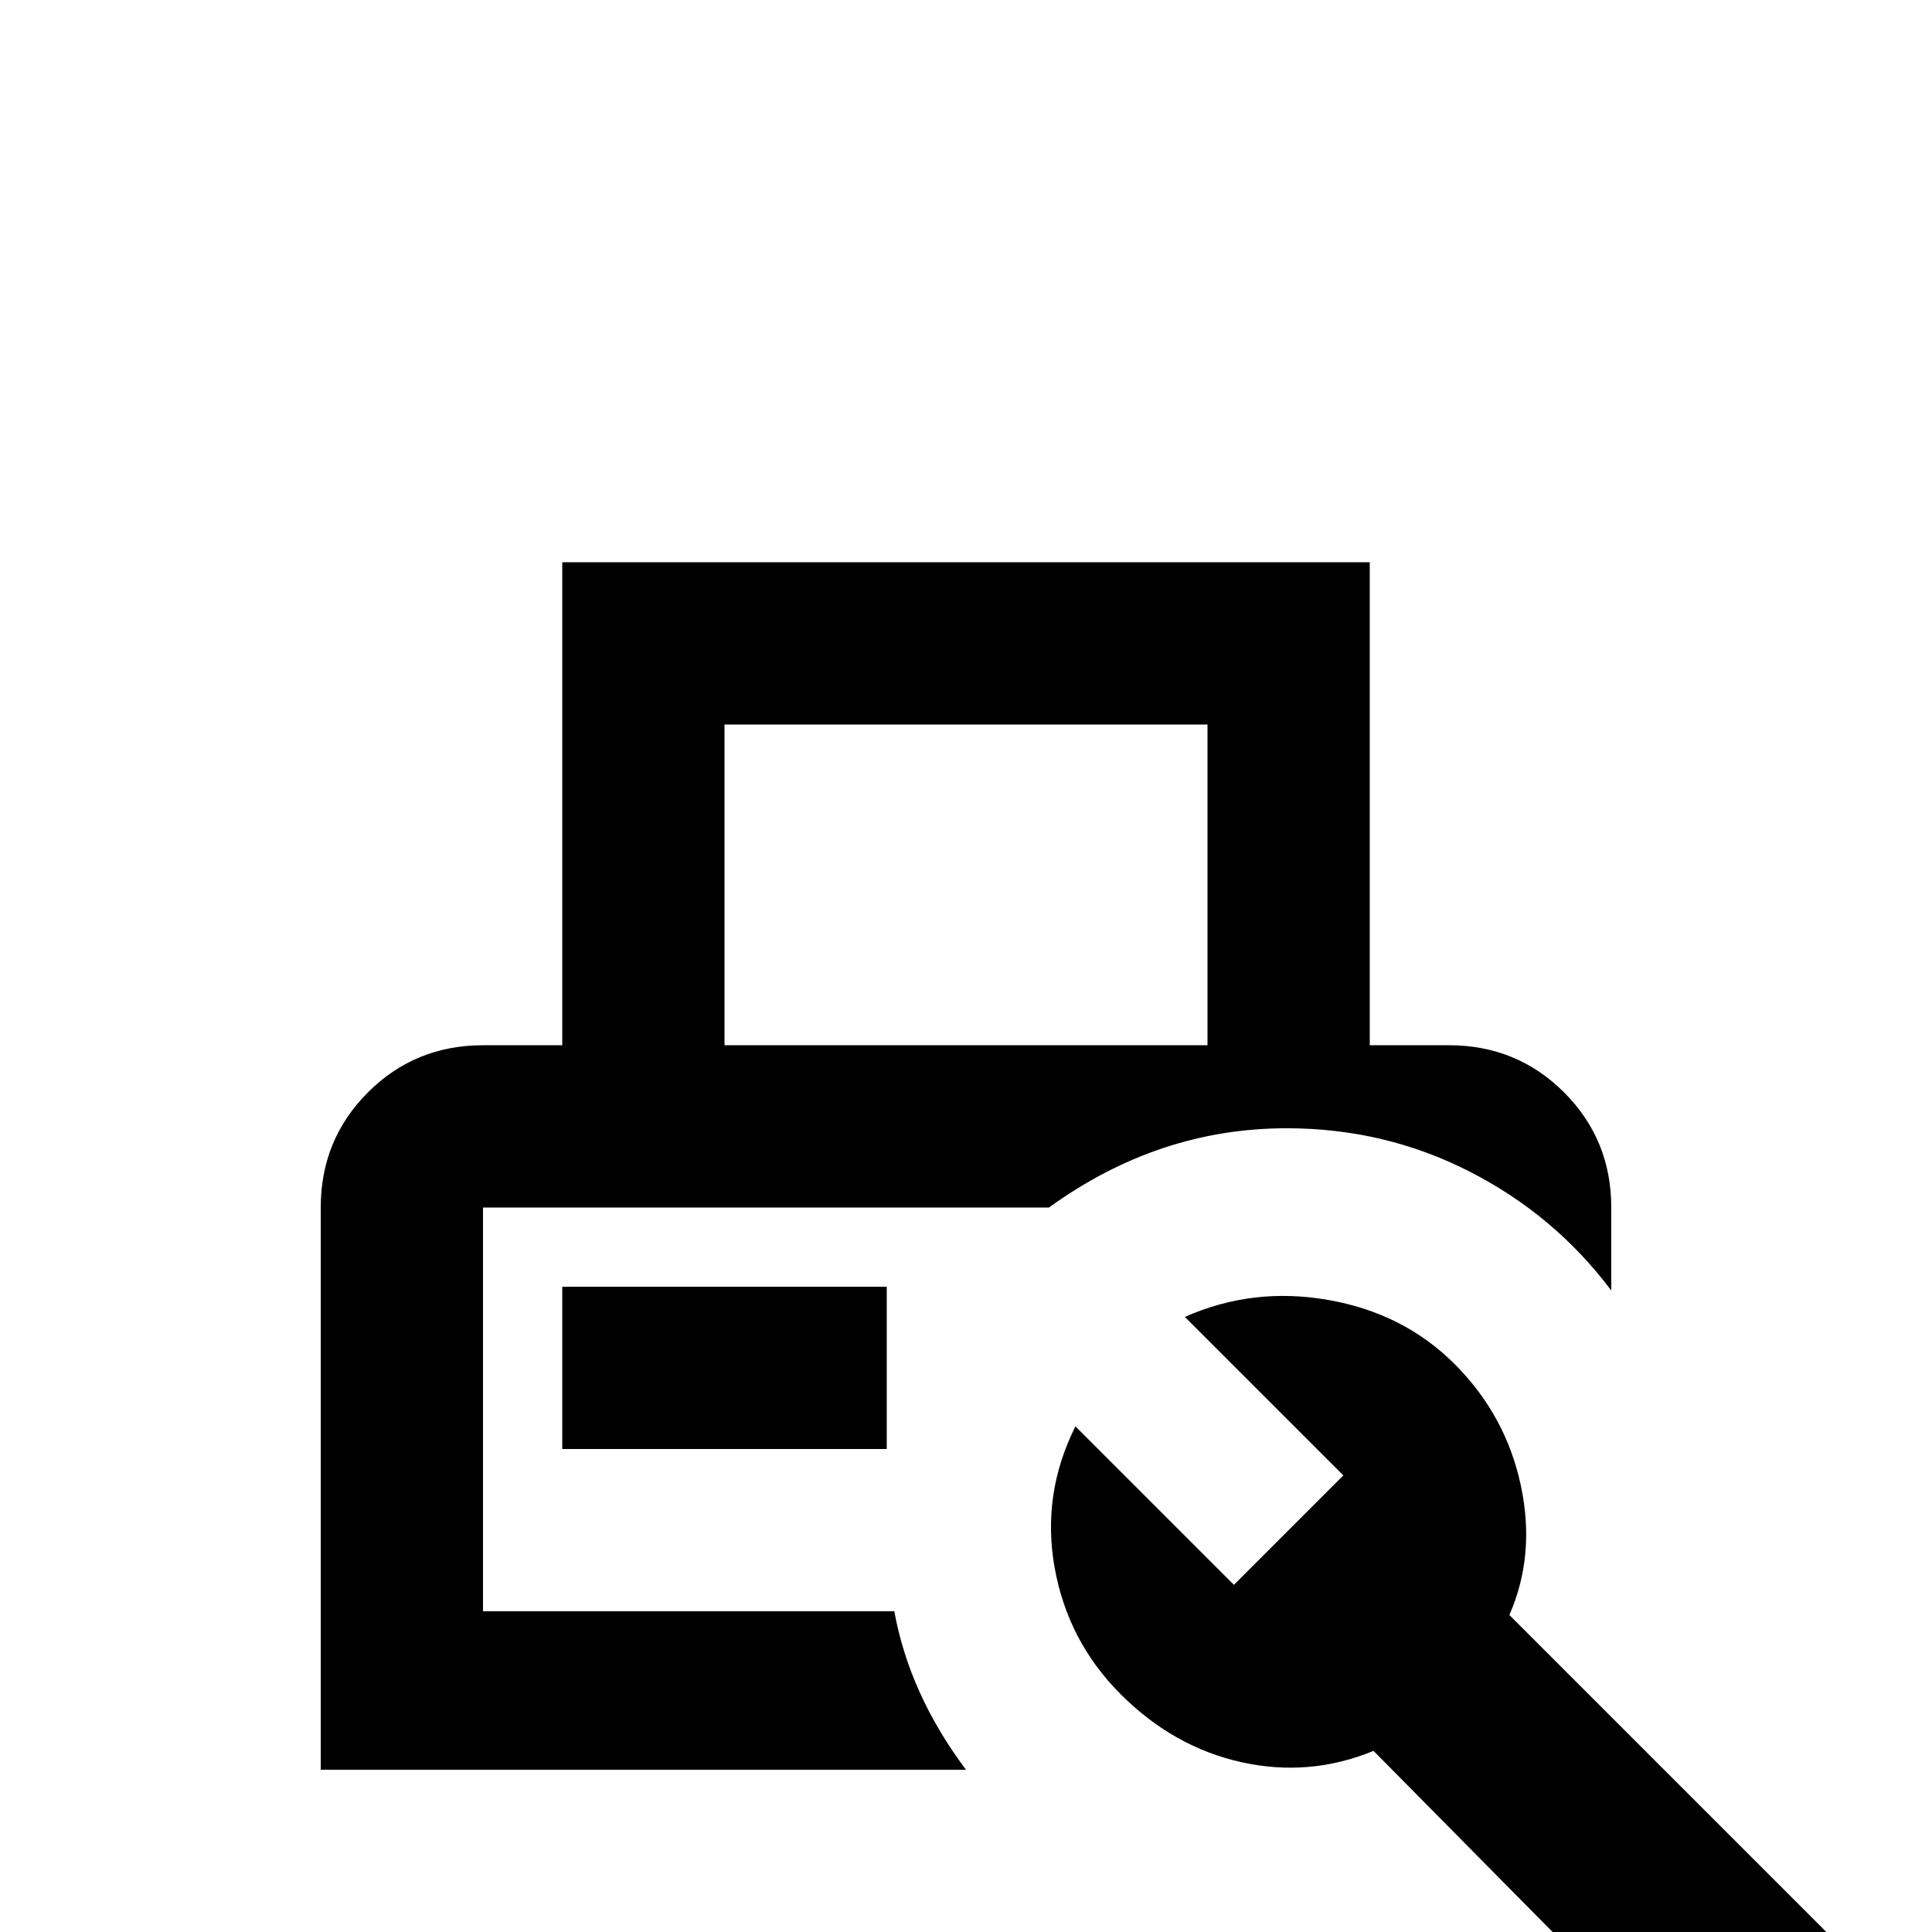 <svg xmlns="http://www.w3.org/2000/svg" viewBox="0 -512 512 512">
	<path fill="#000000" d="M149 -128V-171H235V-128ZM278 -192H128V-85H237Q241 -63 256 -43H85V-192Q85 -210 97.5 -222.5Q110 -235 128 -235H149V-363H363V-235H384Q402 -235 414.5 -222.5Q427 -210 427 -192V-170Q412 -190 389.5 -201.5Q367 -213 341 -213Q307 -213 278 -192ZM192 -235H320V-320H192ZM488 4L400 -84Q407 -100 403 -118.5Q399 -137 385.5 -150.5Q372 -164 352 -167.5Q332 -171 314 -163L356 -121L327 -92L285 -134Q276 -116 279.5 -96.5Q283 -77 297 -63Q311 -49 329 -45Q347 -41 364 -48L451 40Q454 43 458 43Q462 43 465 40L487 18Q490 15 490.5 10.5Q491 6 488 4Z"/>
</svg>